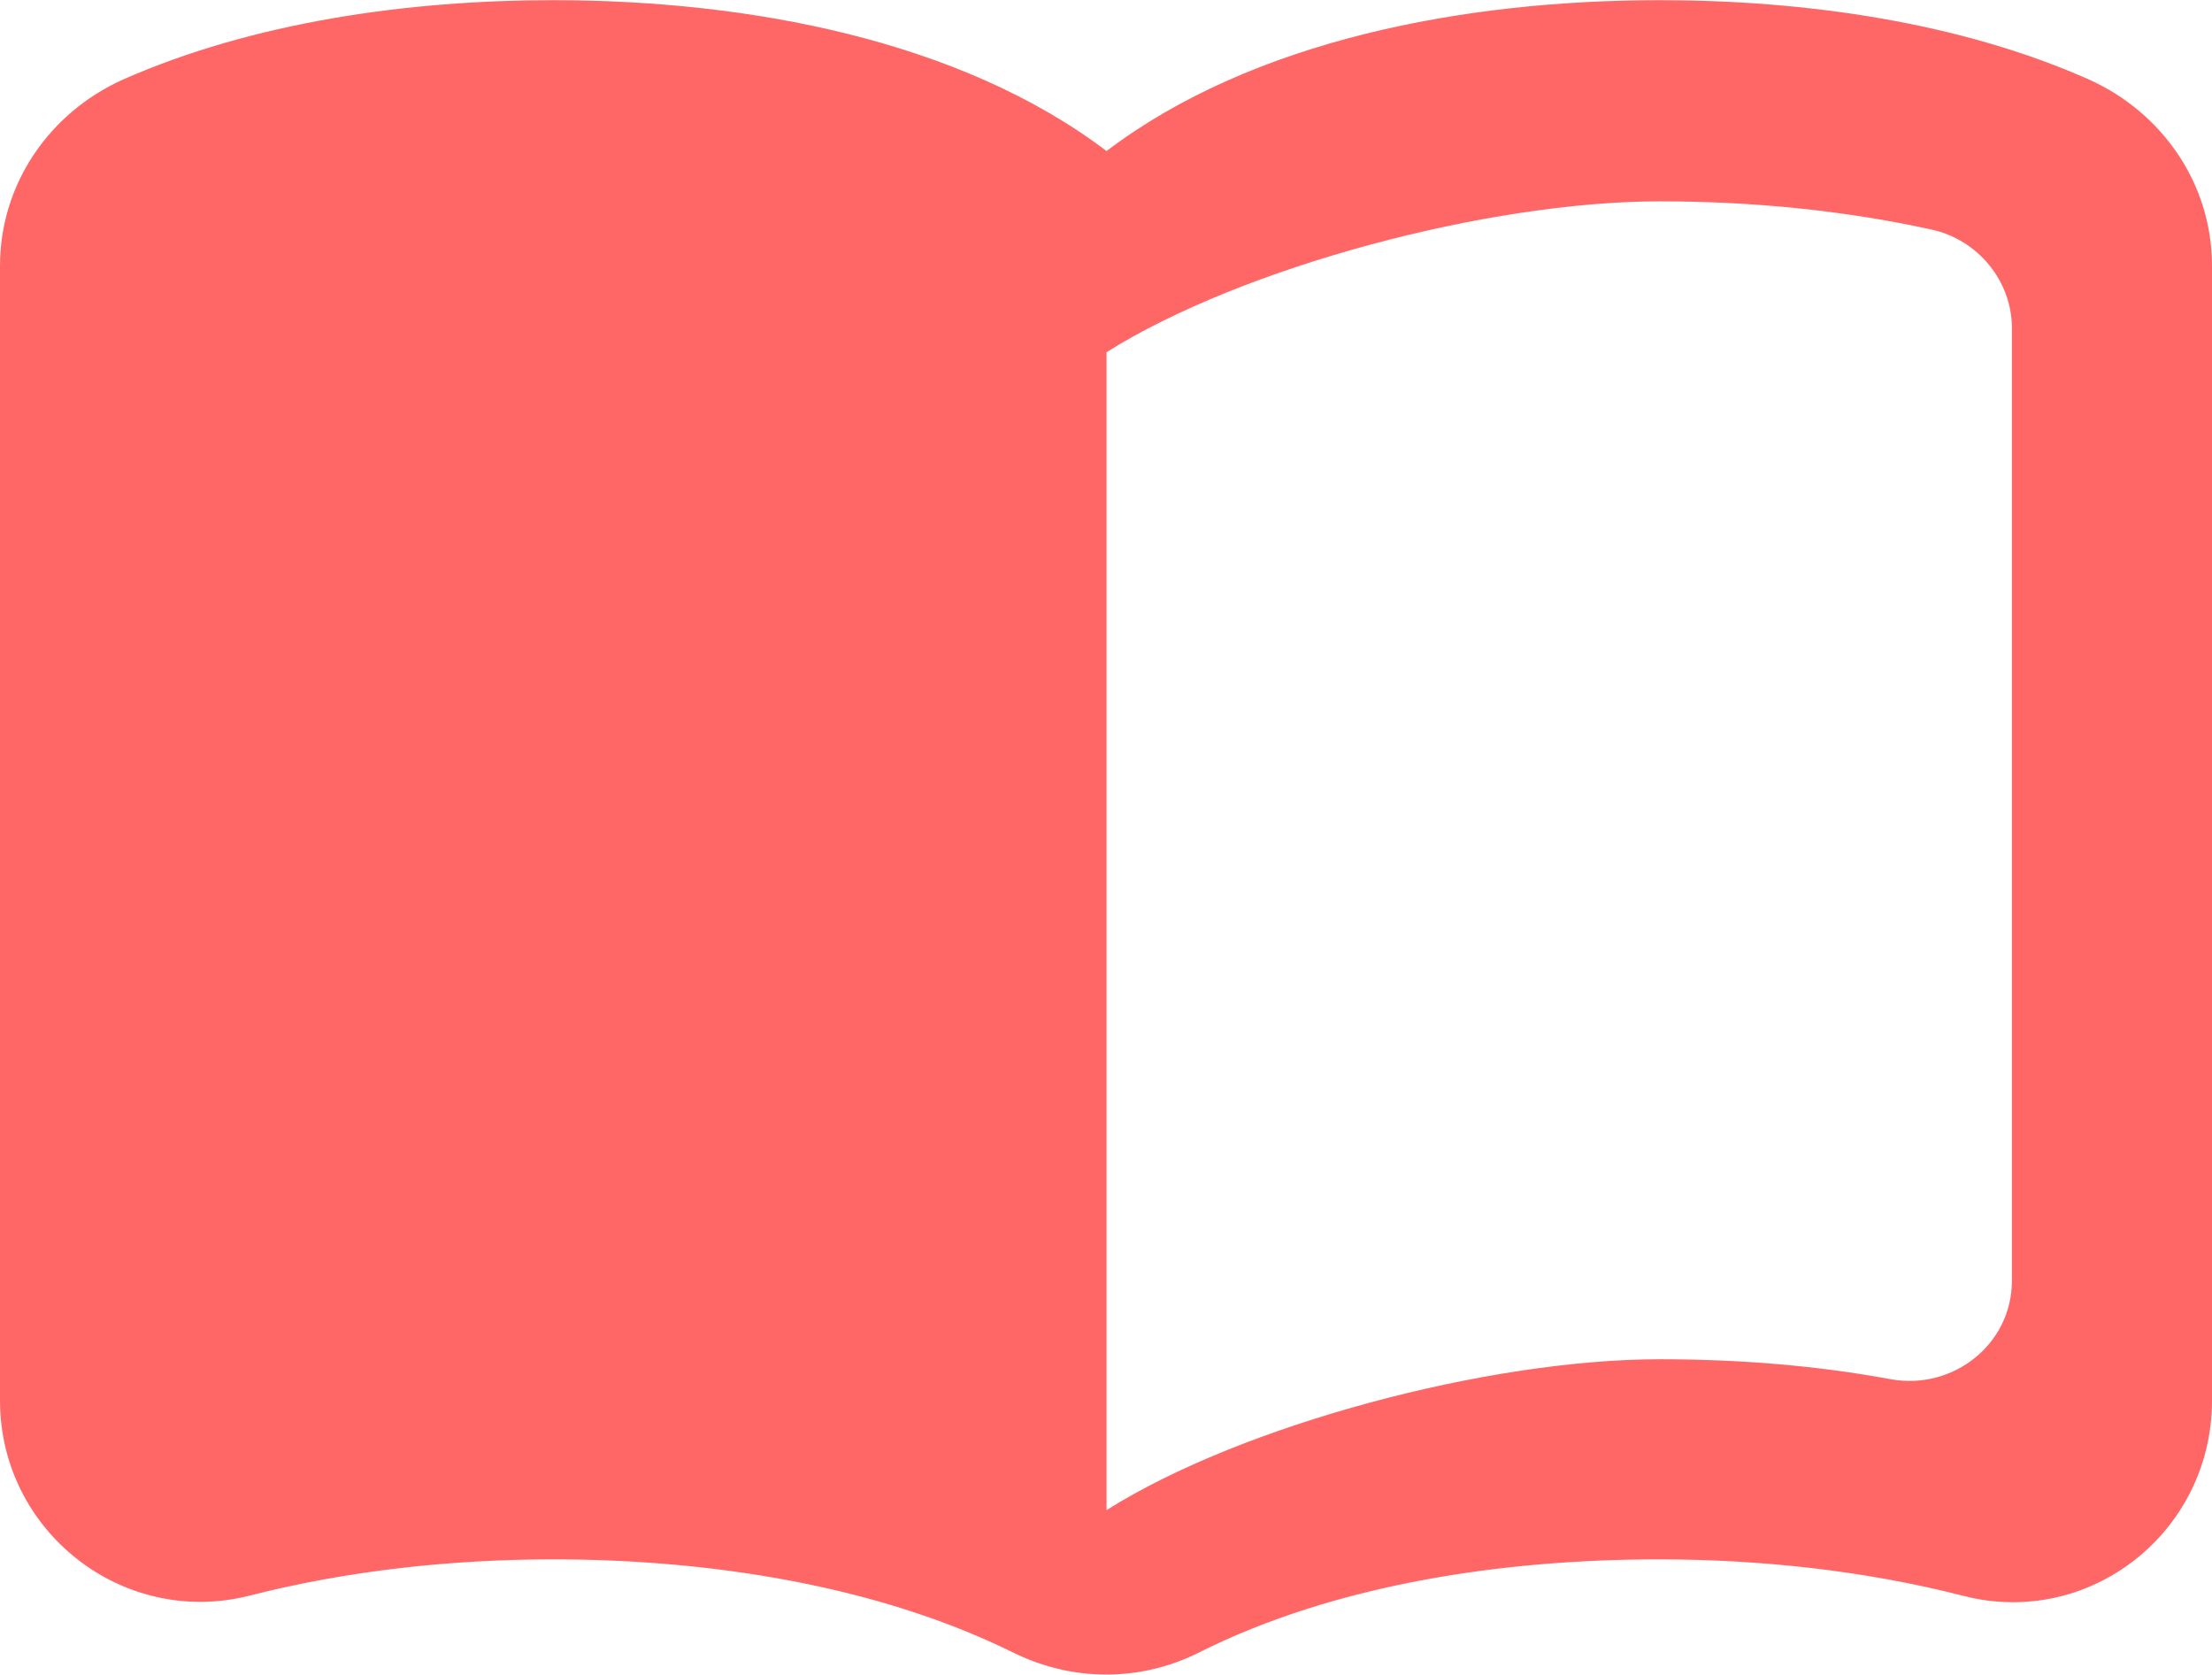 <?xml version="1.0" encoding="UTF-8"?>
<svg xmlns="http://www.w3.org/2000/svg" xmlns:xlink="http://www.w3.org/1999/xlink" width="50pt" height="37.85pt" viewBox="0 0 50 37.85" version="1.1">
<g id="surface1">
<path style=" stroke:none;fill-rule:nonzero;fill:rgb(100%,40.381%,40.381%);fill-opacity:1;" d="M 45.477 28.949 C 45.477 30.379 44.156 31.426 42.746 31.176 C 41.039 30.859 39.27 30.723 37.516 30.723 C 33.652 30.723 28.082 32.199 25.012 34.133 L 25.012 7.961 C 28.082 6.031 33.652 4.551 37.516 4.551 C 39.609 4.551 41.68 4.754 43.656 5.188 C 44.703 5.414 45.477 6.348 45.477 7.414 Z M 37.516 0.004 C 33.082 0.004 28.309 0.914 25.012 3.414 C 21.715 0.914 16.938 0.004 12.504 0.004 C 9.211 0.004 5.707 0.504 2.773 1.801 C 1.113 2.551 0 4.164 0 6.008 L 0 31.656 C 0 34.609 2.773 36.793 5.641 36.066 C 7.867 35.496 10.23 35.246 12.504 35.246 C 16.055 35.246 19.828 35.84 22.875 37.34 C 24.238 38.02 25.785 38.02 27.125 37.34 C 30.172 35.816 33.949 35.246 37.492 35.246 C 39.77 35.246 42.133 35.496 44.359 36.066 C 47.227 36.816 50 34.633 50 31.656 L 50 6.008 C 50 4.164 48.887 2.551 47.227 1.801 C 44.316 0.504 40.812 0.004 37.516 0.004 "/>
</g>
</svg>
